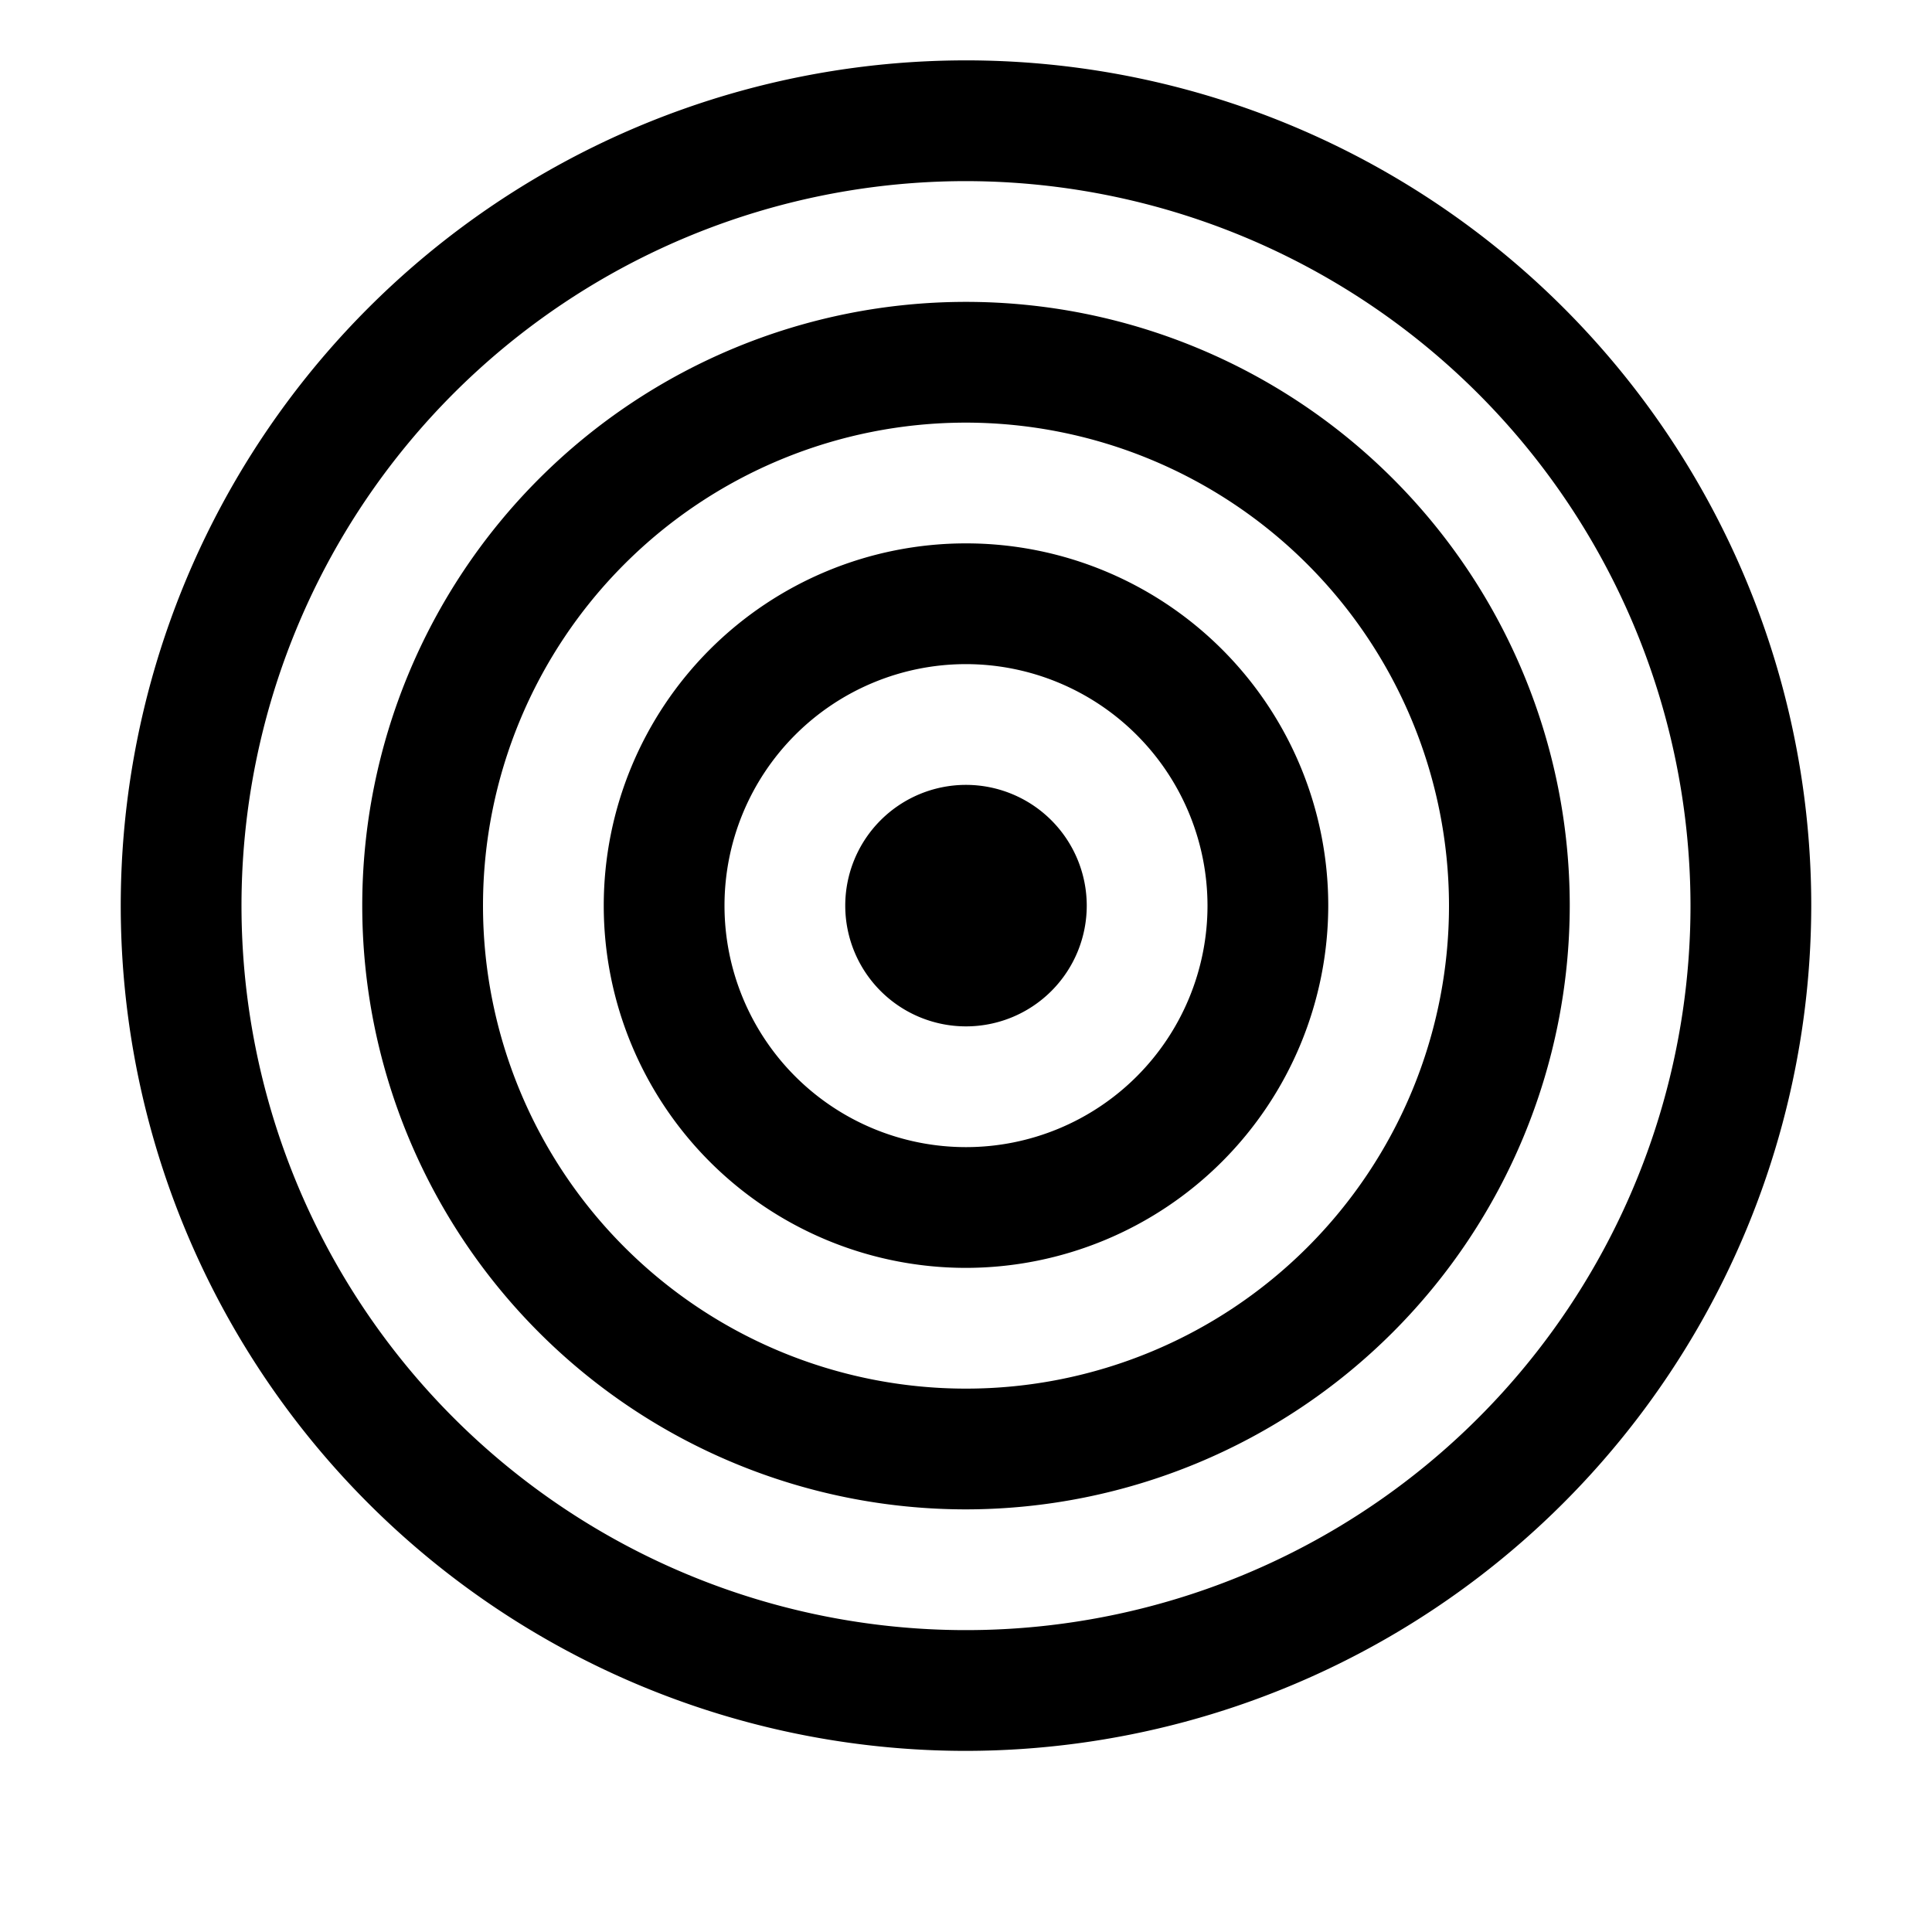 <svg id="glyphicons-mind" xmlns="http://www.w3.org/2000/svg" viewBox="0 0 32 32">
  <path id="circles" d="M16,29A14,14,0,1,1,30,15,14.016,14.016,0,0,1,16,29ZM16,3A12,12,0,1,0,28,15,12.013,12.013,0,0,0,16,3Zm0,22A10,10,0,1,1,26,15,10.011,10.011,0,0,1,16,25ZM16,7a8,8,0,1,0,8,8A8.009,8.009,0,0,0,16,7Zm0,14a6,6,0,1,1,6-6A6.007,6.007,0,0,1,16,21Zm0-10a4,4,0,1,0,4,4A4.004,4.004,0,0,0,16,11Zm0,2a2,2,0,1,0,2,2A2.002,2.002,0,0,0,16,13ZM16,2"/>
</svg>
